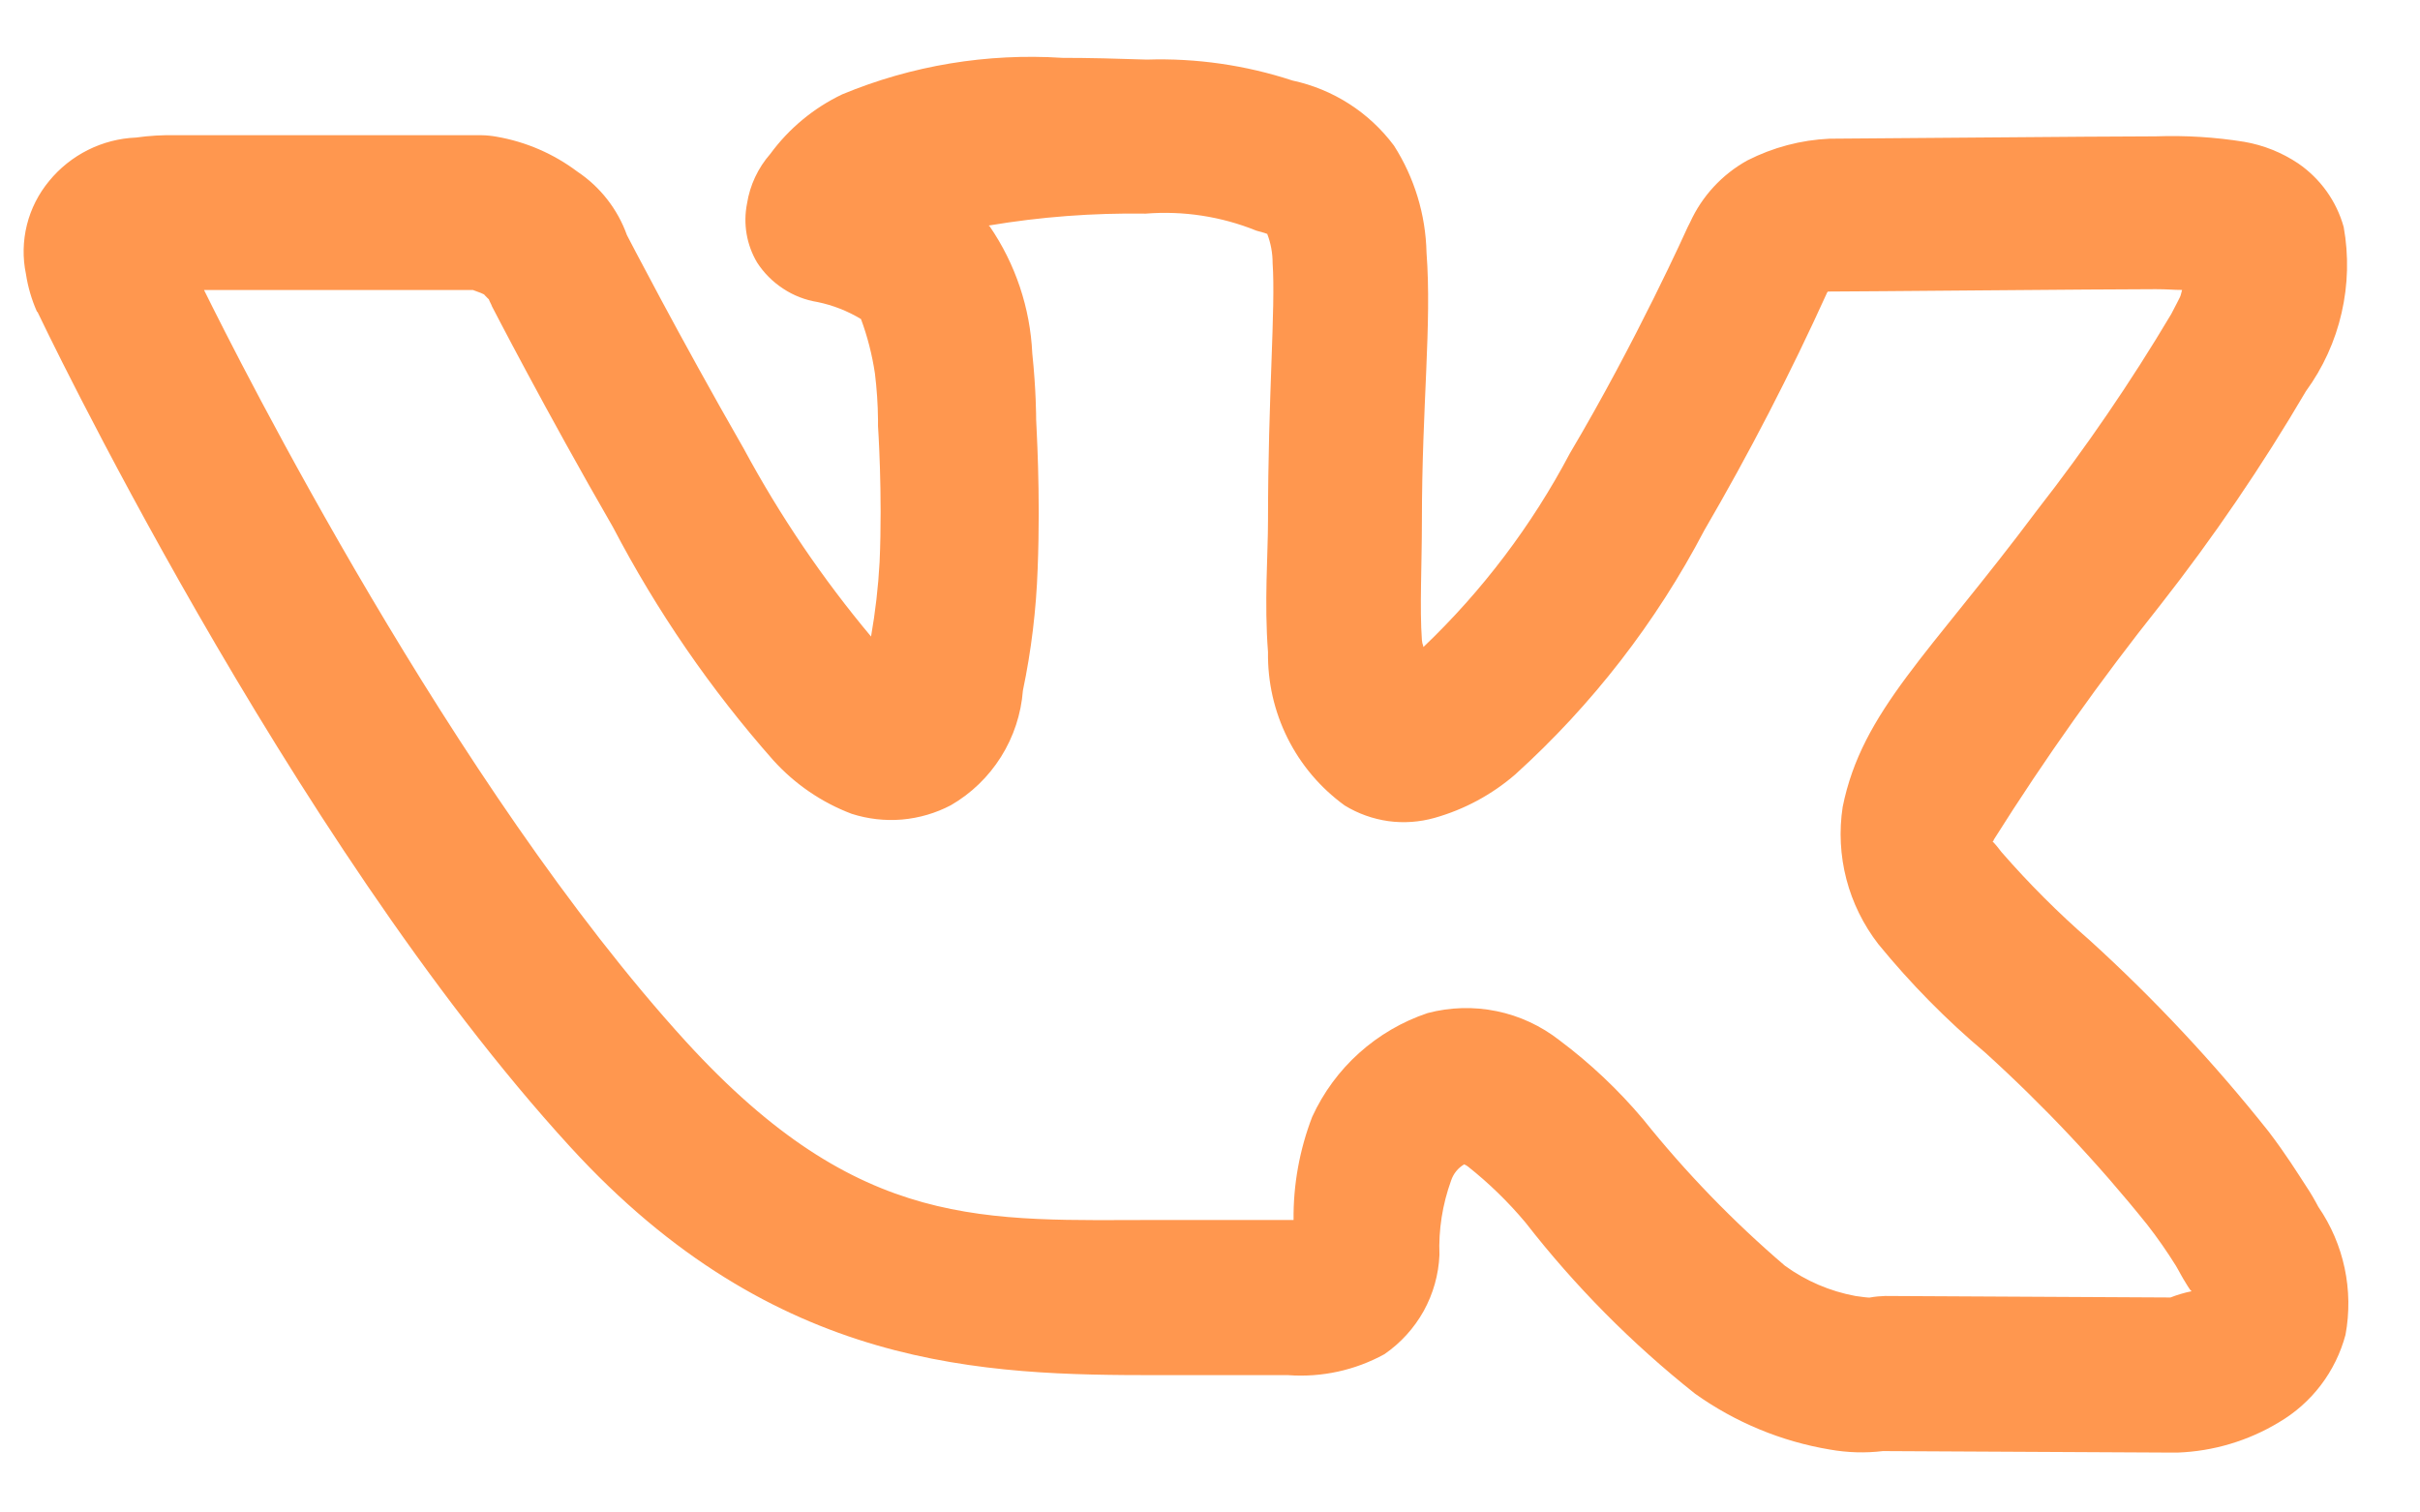 <svg width="32" height="20" viewBox="0 0 32 20" fill="none" xmlns="http://www.w3.org/2000/svg">
<path d="M14.048 0.765C13.054 0.701 12.058 0.865 11.138 1.247C10.76 1.427 10.433 1.698 10.185 2.036C10.023 2.221 9.916 2.449 9.878 2.692C9.825 2.959 9.872 3.237 10.011 3.471C10.1 3.609 10.218 3.727 10.356 3.817C10.493 3.908 10.649 3.968 10.811 3.994C11.014 4.036 11.208 4.112 11.385 4.219C11.471 4.451 11.532 4.691 11.569 4.936C11.594 5.14 11.608 5.345 11.61 5.551V5.633C11.61 5.633 11.671 6.524 11.631 7.433C11.613 7.763 11.575 8.091 11.518 8.417C10.875 7.649 10.312 6.818 9.837 5.937C8.976 4.437 8.29 3.109 8.29 3.109C8.167 2.766 7.937 2.471 7.634 2.269C7.32 2.033 6.955 1.875 6.568 1.808C6.502 1.796 6.435 1.789 6.368 1.788H2.331C2.153 1.784 1.975 1.794 1.798 1.819C1.577 1.828 1.361 1.884 1.163 1.983C0.965 2.082 0.79 2.222 0.65 2.393C0.51 2.562 0.409 2.76 0.356 2.973C0.303 3.186 0.298 3.408 0.343 3.623C0.369 3.793 0.417 3.958 0.486 4.115C0.486 4.118 0.487 4.12 0.489 4.122C0.491 4.124 0.494 4.125 0.496 4.125C0.496 4.125 3.796 11.073 7.536 15.161C10.251 18.133 13.028 18.184 15.324 18.184H17.035C17.477 18.216 17.918 18.12 18.306 17.907C18.521 17.759 18.698 17.564 18.825 17.337C18.951 17.109 19.023 16.855 19.034 16.595C19.021 16.26 19.074 15.926 19.188 15.611C19.218 15.52 19.28 15.444 19.362 15.396C19.372 15.406 19.372 15.396 19.413 15.427C19.69 15.647 19.944 15.894 20.171 16.165C20.826 17.007 21.579 17.767 22.415 18.43C22.946 18.808 23.555 19.061 24.198 19.168C24.429 19.209 24.665 19.216 24.898 19.188L28.72 19.208H28.792C29.266 19.191 29.728 19.053 30.134 18.808C30.569 18.553 30.885 18.137 31.015 17.65C31.124 17.061 30.995 16.453 30.656 15.959C30.606 15.864 30.552 15.771 30.492 15.682C30.379 15.508 30.226 15.262 30 14.965C29.281 14.059 28.489 13.212 27.633 12.434C27.217 12.072 26.827 11.682 26.465 11.266C26.301 11.051 26.352 11.166 26.365 11.102C27.041 10.029 27.775 8.994 28.565 8.002C29.27 7.103 29.913 6.159 30.491 5.174C30.717 4.864 30.878 4.512 30.963 4.139C31.049 3.766 31.059 3.379 30.991 3.002C30.896 2.66 30.683 2.363 30.391 2.162C30.175 2.017 29.931 1.919 29.674 1.875C29.288 1.813 28.897 1.789 28.506 1.803C27.768 1.803 24.469 1.834 24.192 1.834C23.814 1.851 23.444 1.949 23.106 2.121C22.772 2.306 22.506 2.593 22.348 2.941L22.317 3.002C22.317 3.002 21.641 4.508 20.759 5.994C20.256 6.947 19.602 7.812 18.822 8.556C18.812 8.495 18.812 8.546 18.802 8.464C18.771 8.044 18.802 7.464 18.802 6.886C18.802 5.359 18.935 4.286 18.863 3.34C18.852 2.838 18.703 2.349 18.433 1.926C18.105 1.486 17.628 1.18 17.091 1.065C16.47 0.861 15.818 0.767 15.165 0.788C14.775 0.775 14.406 0.765 14.048 0.765ZM15.148 2.825C15.647 2.785 16.149 2.862 16.613 3.05C16.808 3.101 16.756 3.101 16.756 3.091C16.804 3.215 16.828 3.347 16.828 3.48C16.869 4.074 16.767 5.243 16.767 6.88C16.767 7.331 16.716 7.966 16.767 8.622C16.761 9.017 16.849 9.407 17.026 9.761C17.202 10.114 17.461 10.419 17.781 10.651C17.957 10.759 18.154 10.829 18.358 10.858C18.563 10.886 18.771 10.871 18.97 10.815C19.363 10.704 19.727 10.508 20.036 10.241C21.053 9.321 21.9 8.228 22.536 7.013C23.131 5.992 23.674 4.941 24.162 3.865L24.172 3.855H24.192C24.571 3.855 27.809 3.824 28.506 3.824C28.67 3.824 28.731 3.834 28.854 3.834C28.823 3.947 28.854 3.875 28.711 4.152C28.175 5.053 27.583 5.919 26.938 6.745C25.514 8.651 24.622 9.399 24.366 10.67C24.317 10.989 24.334 11.314 24.415 11.626C24.496 11.937 24.64 12.229 24.837 12.484C25.263 13.005 25.736 13.486 26.251 13.919C27.024 14.62 27.74 15.38 28.393 16.194C28.529 16.368 28.655 16.55 28.772 16.737C28.844 16.86 28.823 16.837 28.926 17.003C28.987 17.103 28.967 17.044 28.977 17.075C28.883 17.094 28.79 17.122 28.7 17.157L24.929 17.137C24.862 17.139 24.795 17.145 24.729 17.157C24.729 17.157 24.739 17.167 24.534 17.137C24.198 17.075 23.879 16.938 23.602 16.737C22.918 16.152 22.29 15.503 21.727 14.8C21.399 14.411 21.028 14.06 20.62 13.755C20.377 13.565 20.093 13.433 19.791 13.371C19.489 13.309 19.177 13.317 18.878 13.396C18.543 13.508 18.235 13.688 17.972 13.924C17.709 14.16 17.498 14.448 17.351 14.769C17.184 15.204 17.1 15.666 17.105 16.132H15.353C13.027 16.132 11.377 16.296 9.072 13.775C5.988 10.393 3.159 4.768 2.698 3.835H6.254C6.323 3.858 6.389 3.885 6.454 3.917C6.321 3.825 6.464 3.958 6.464 3.958C6.474 3.989 6.495 4.019 6.505 4.05C6.505 4.05 7.212 5.423 8.105 6.97C8.685 8.08 9.397 9.116 10.226 10.054C10.51 10.368 10.865 10.611 11.261 10.761C11.476 10.83 11.703 10.856 11.928 10.837C12.154 10.817 12.373 10.753 12.573 10.648C12.843 10.492 13.071 10.272 13.237 10.007C13.403 9.743 13.502 9.442 13.526 9.131C13.637 8.601 13.702 8.063 13.721 7.522C13.762 6.497 13.701 5.606 13.701 5.544C13.701 5.524 13.701 5.155 13.65 4.673C13.622 4.071 13.427 3.489 13.086 2.992C13.085 2.992 13.084 2.992 13.082 2.991C13.081 2.991 13.08 2.99 13.079 2.989C13.078 2.988 13.077 2.987 13.077 2.986C13.076 2.985 13.076 2.983 13.076 2.982C13.759 2.867 14.451 2.815 15.144 2.825H15.148Z" fill="#FF974F"/>
</svg>
